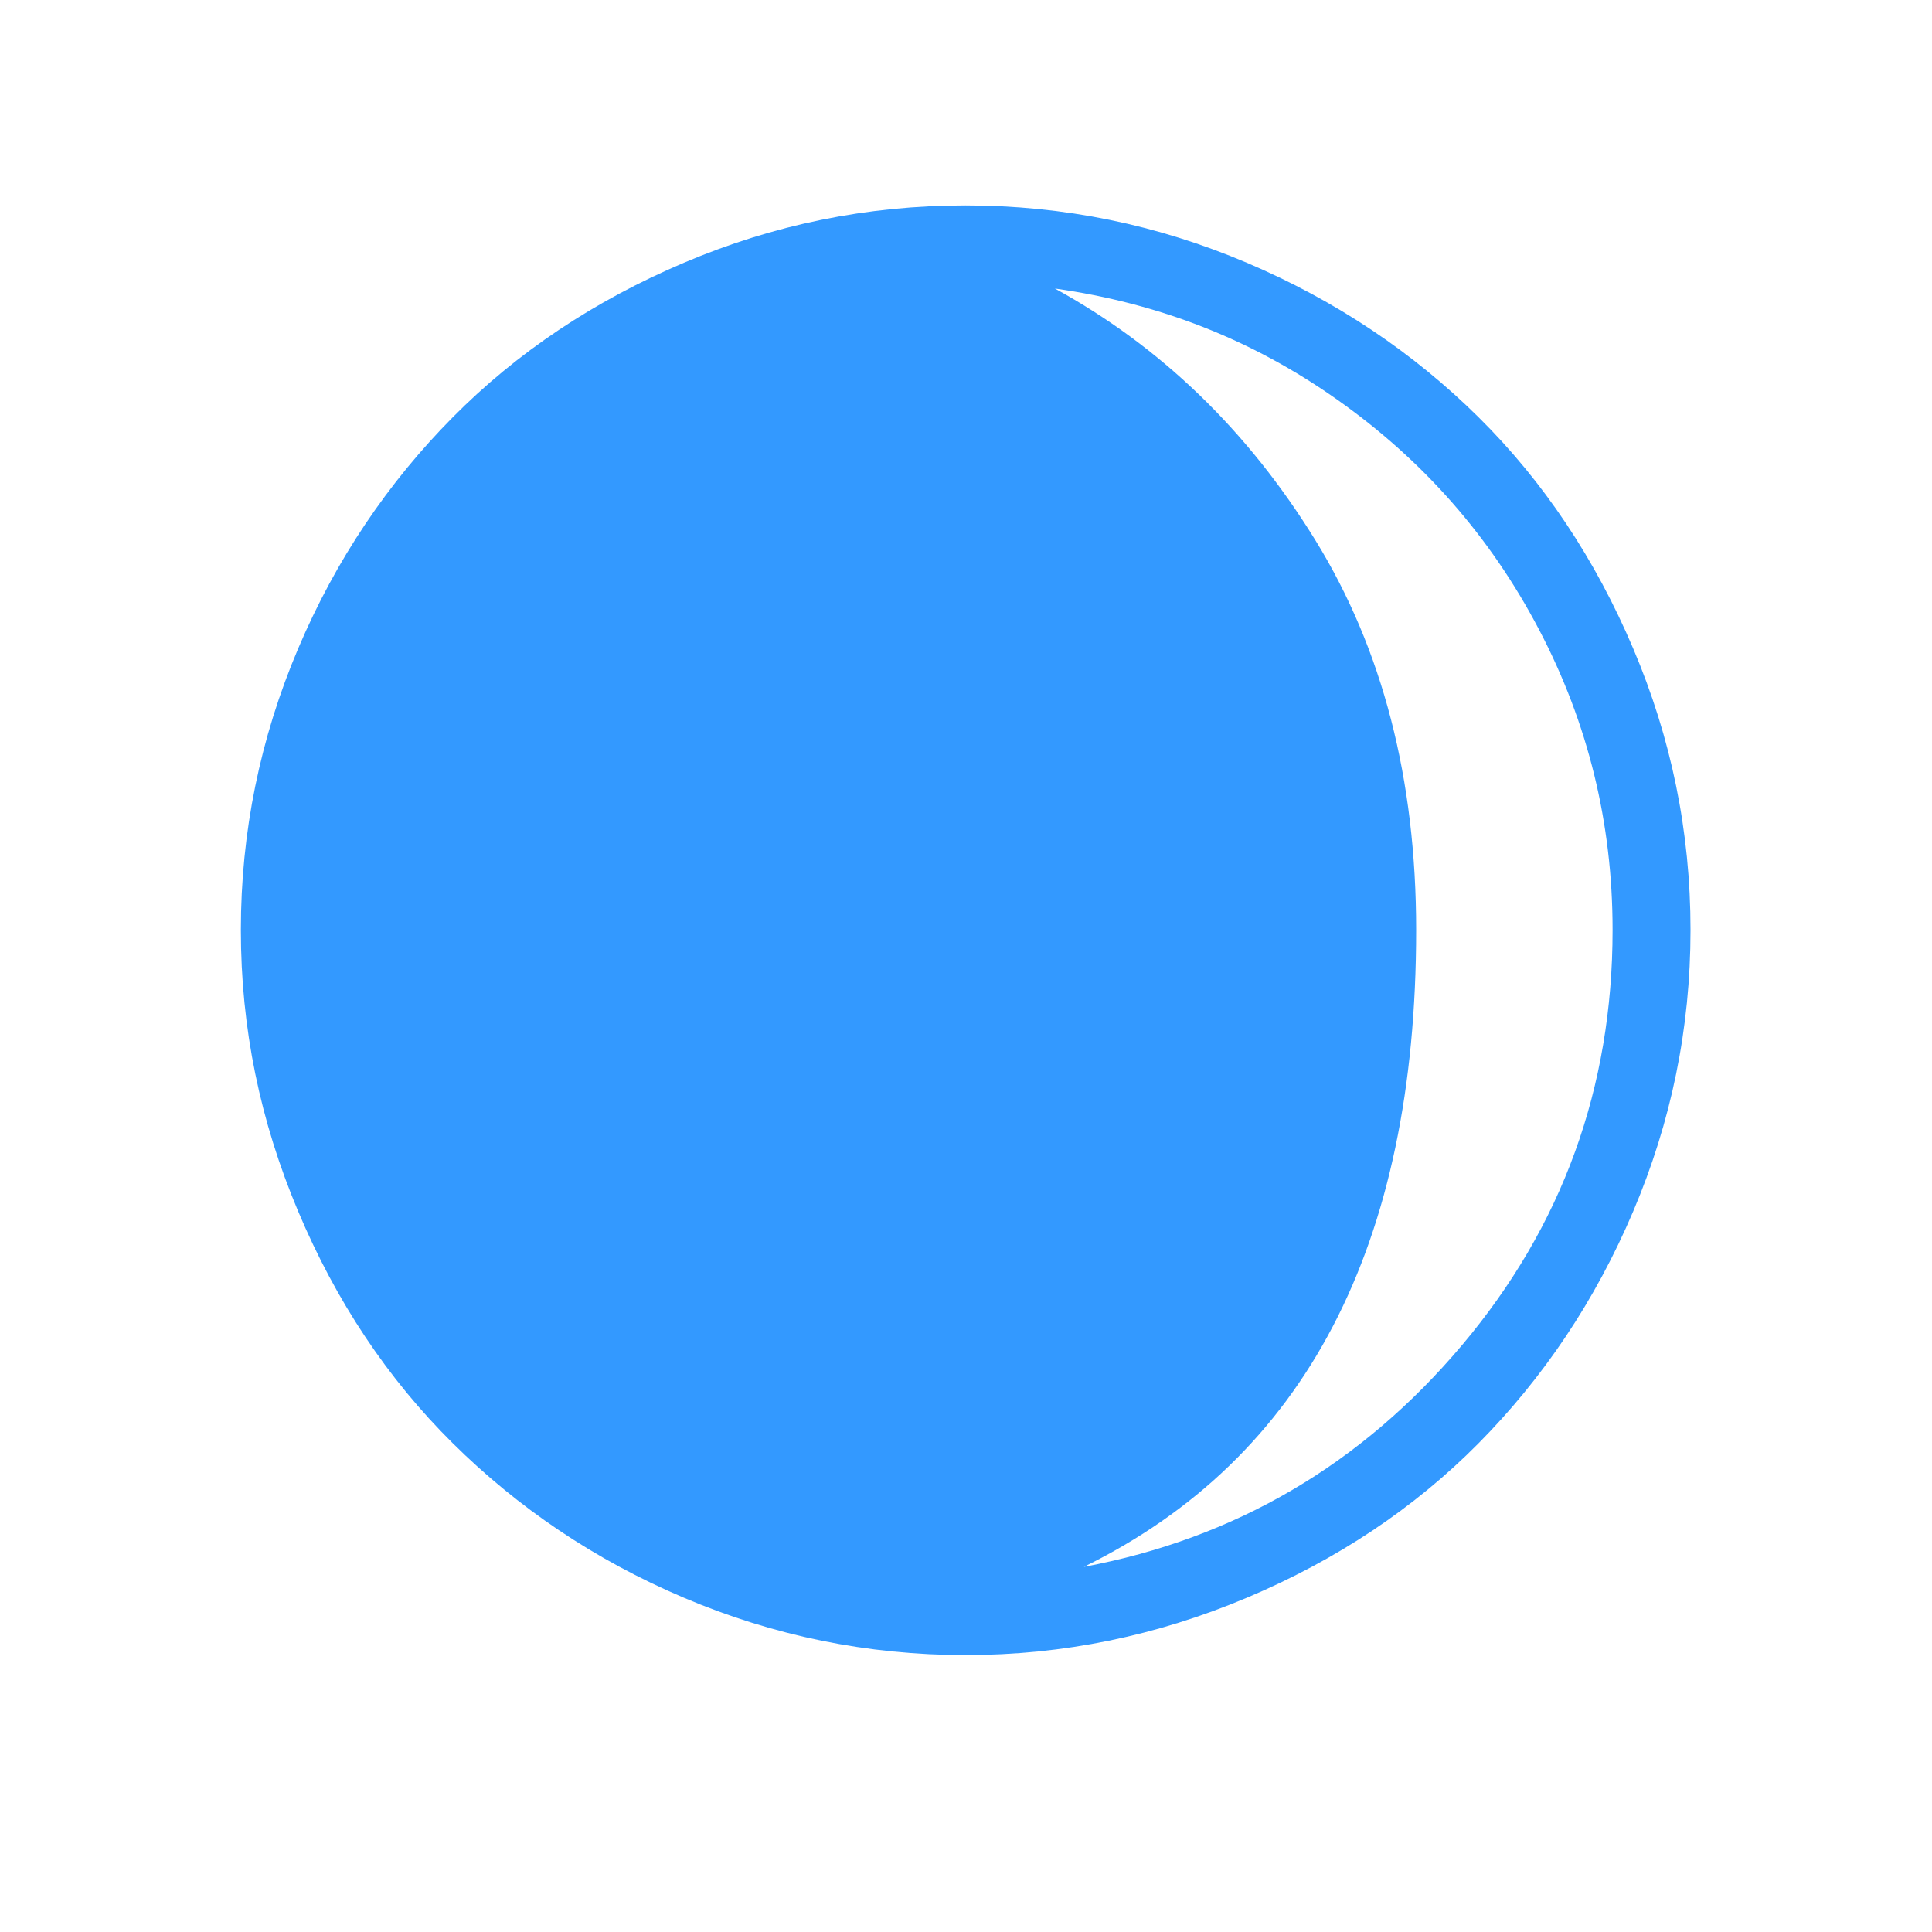 <ns0:svg xmlns:ns0="http://www.w3.org/2000/svg" version="1.1" id="Layer_1" x="0px" y="0px" viewBox="0 0 30 30" style="enable-background:new 0 0 30 30;" xml:space="preserve">
<ns0:path d="M3.74,14.44c0-1.52,0.3-2.98,0.89-4.37s1.4-2.58,2.4-3.59s2.2-1.81,3.59-2.4s2.84-0.89,4.37-0.89s2.98,0.3,4.37,0.89  s2.59,1.4,3.6,2.4s1.81,2.2,2.4,3.59s0.89,2.84,0.89,4.37s-0.3,2.98-0.89,4.37s-1.4,2.59-2.4,3.6s-2.2,1.81-3.6,2.4  s-2.85,0.89-4.37,0.89s-2.98-0.3-4.37-0.89s-2.58-1.4-3.59-2.4s-1.81-2.2-2.4-3.6S3.74,15.97,3.74,14.44z M16.38,4.48  c1.64,0.9,2.99,2.2,4.04,3.9s1.57,3.72,1.57,6.06c0,4.9-1.72,8.2-5.16,9.89c2.35-0.44,4.31-1.59,5.87-3.44s2.34-4,2.34-6.45  c0-1.66-0.38-3.21-1.14-4.66s-1.8-2.63-3.13-3.57S18,4.71,16.38,4.48z" fill="#3399ff" />
</ns0:svg>